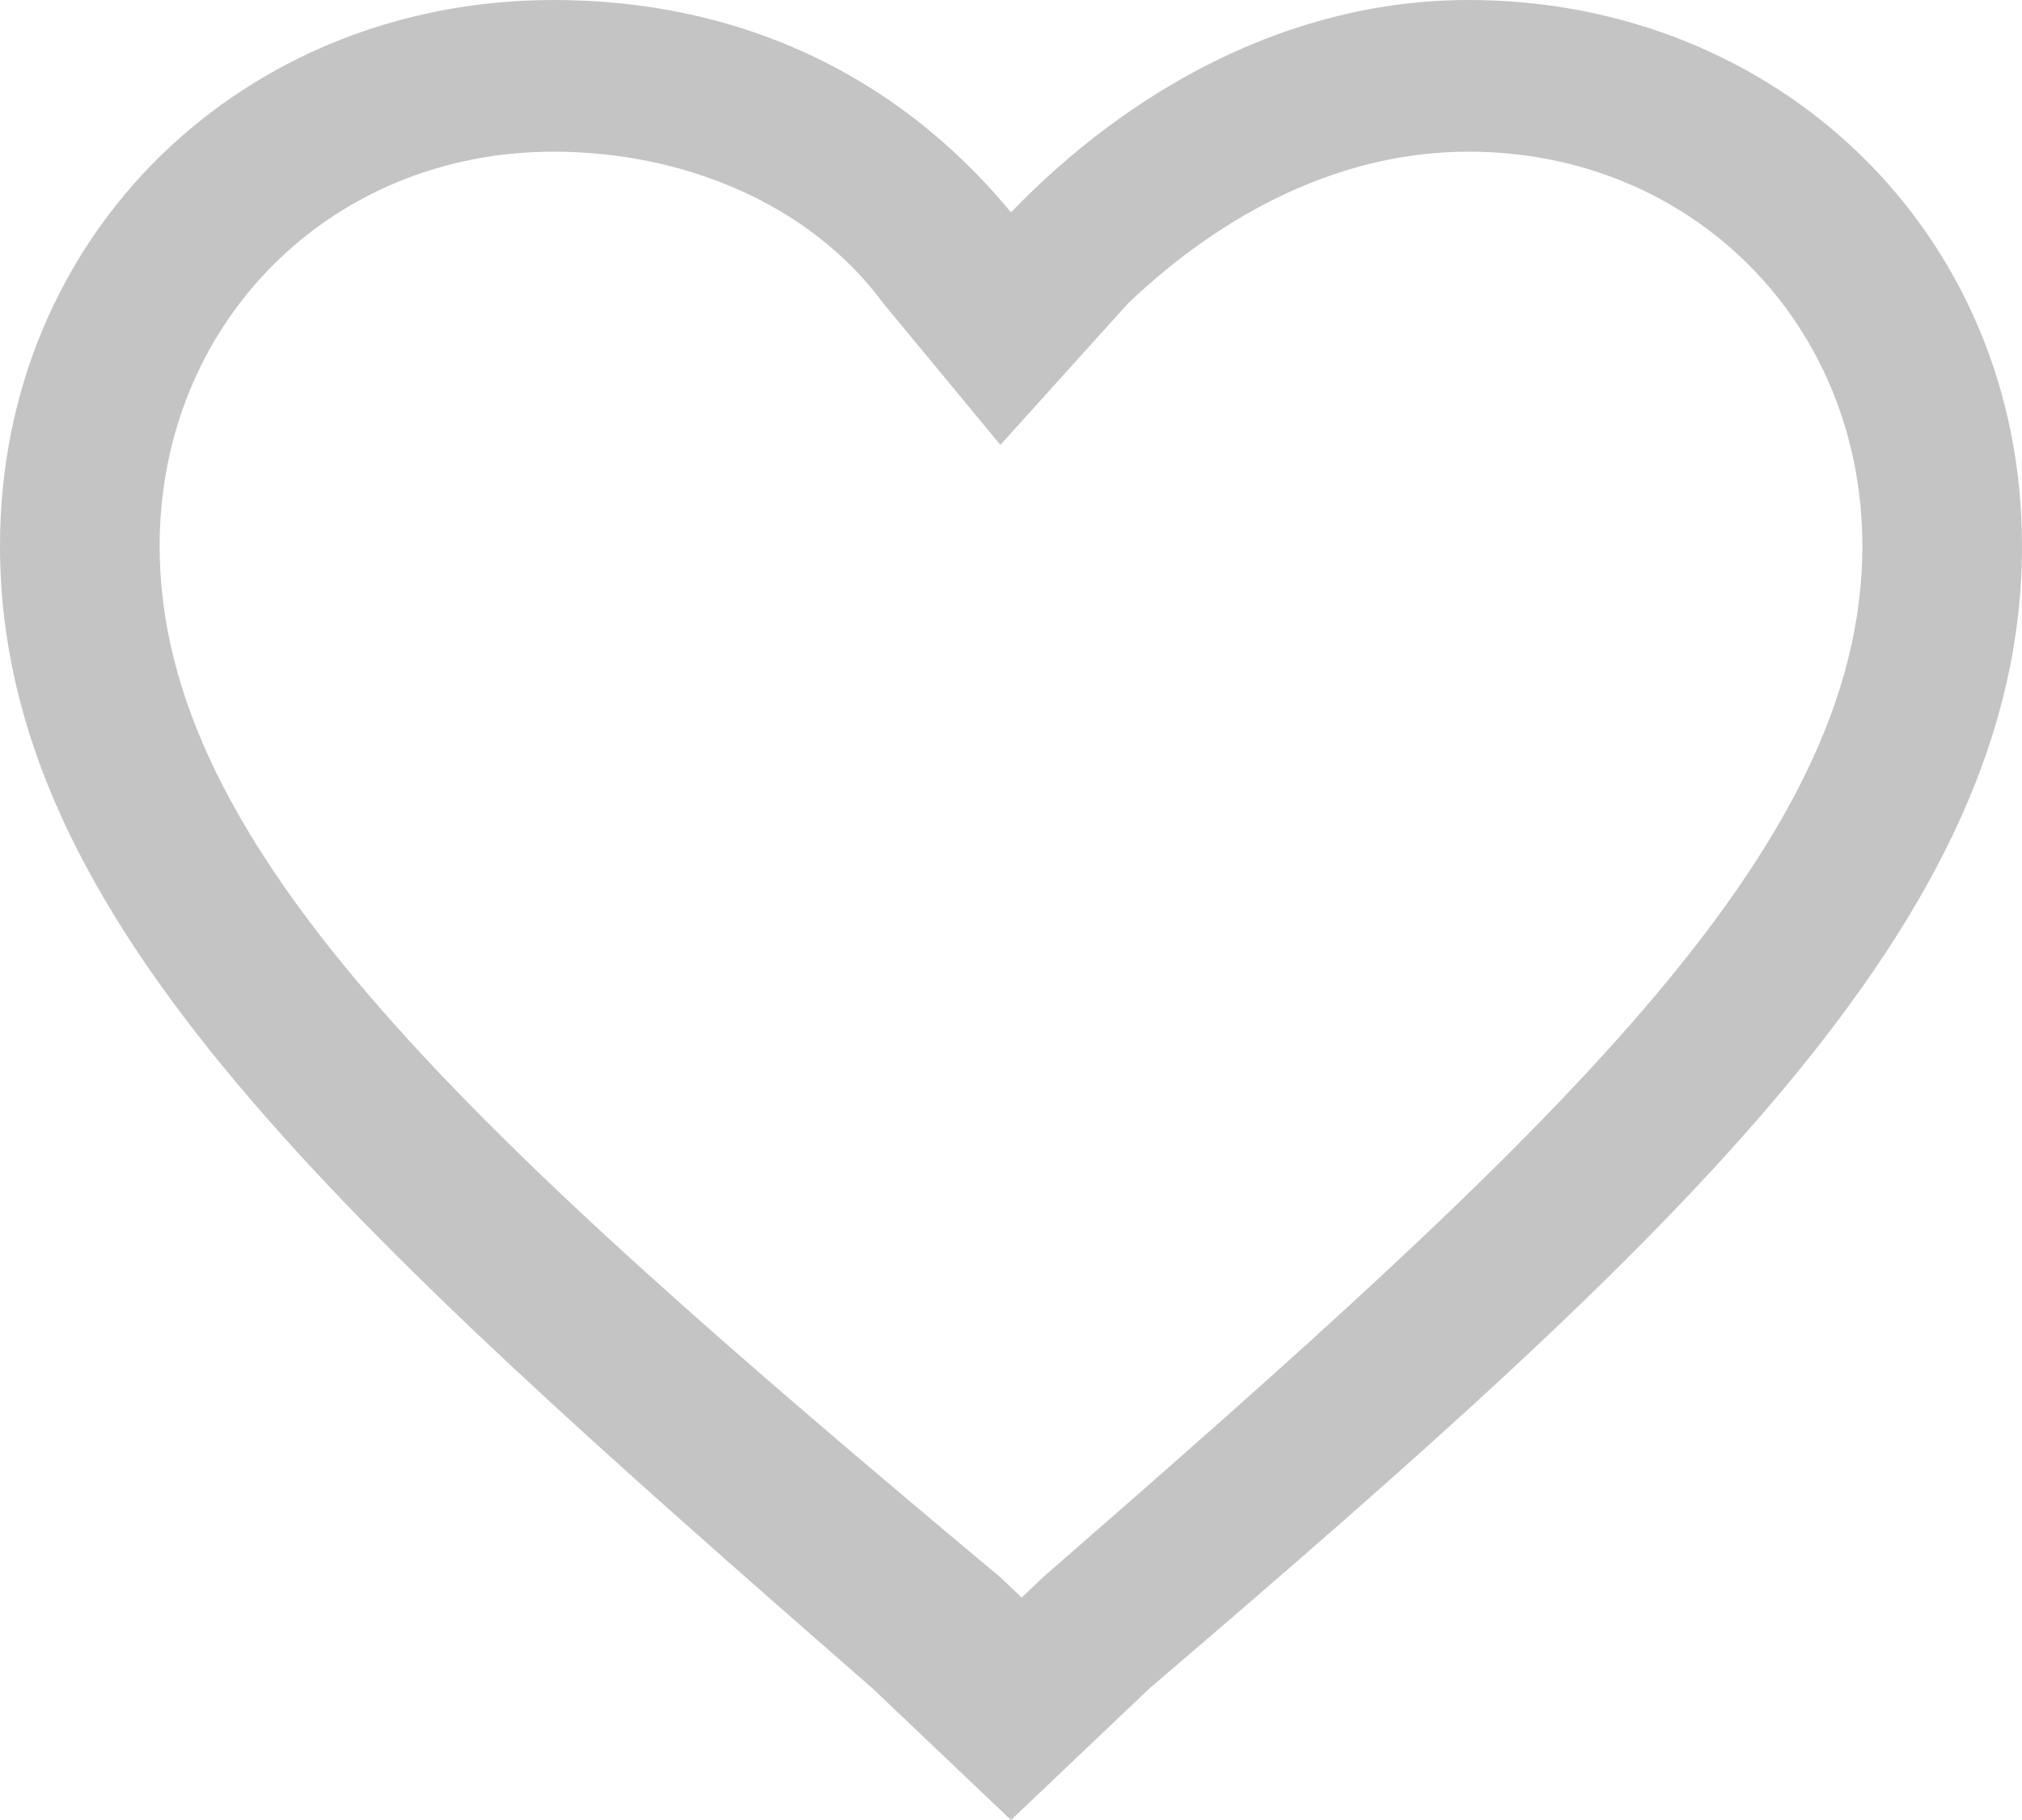 <svg xmlns="http://www.w3.org/2000/svg" xmlns:xlink="http://www.w3.org/1999/xlink" width="20" height="18" viewBox="0 0 20 18">
    <defs>
        <path id="a" d="M14.526 9.5c2.21 0 3.895 1.7 3.895 3.9 0 3-3.053 5.8-8.105 10.2l-.21.2-.211-.2c-5.263-4.4-8.316-7.2-8.316-10.2 0-2.2 1.684-3.9 3.895-3.9C6.737 9.5 8 10 8.737 11l1.158 1.4 1.263-1.4c.947-.9 2.105-1.5 3.368-1.5zm0-1.5c-1.79 0-3.368.9-4.526 2.1C8.842 8.7 7.263 8 5.474 8 2.42 8 0 10.3 0 13.4c0 3.7 3.368 6.7 8.632 11.3L10 26l1.368-1.3C16.632 20.2 20 17.1 20 13.4c0-3.1-2.421-5.4-5.474-5.4z"/>
    </defs>
    <use fill="#C4C4C4" fill-rule="nonzero" transform="translate(0 -8)" xlink:href="#a"/>
</svg>
